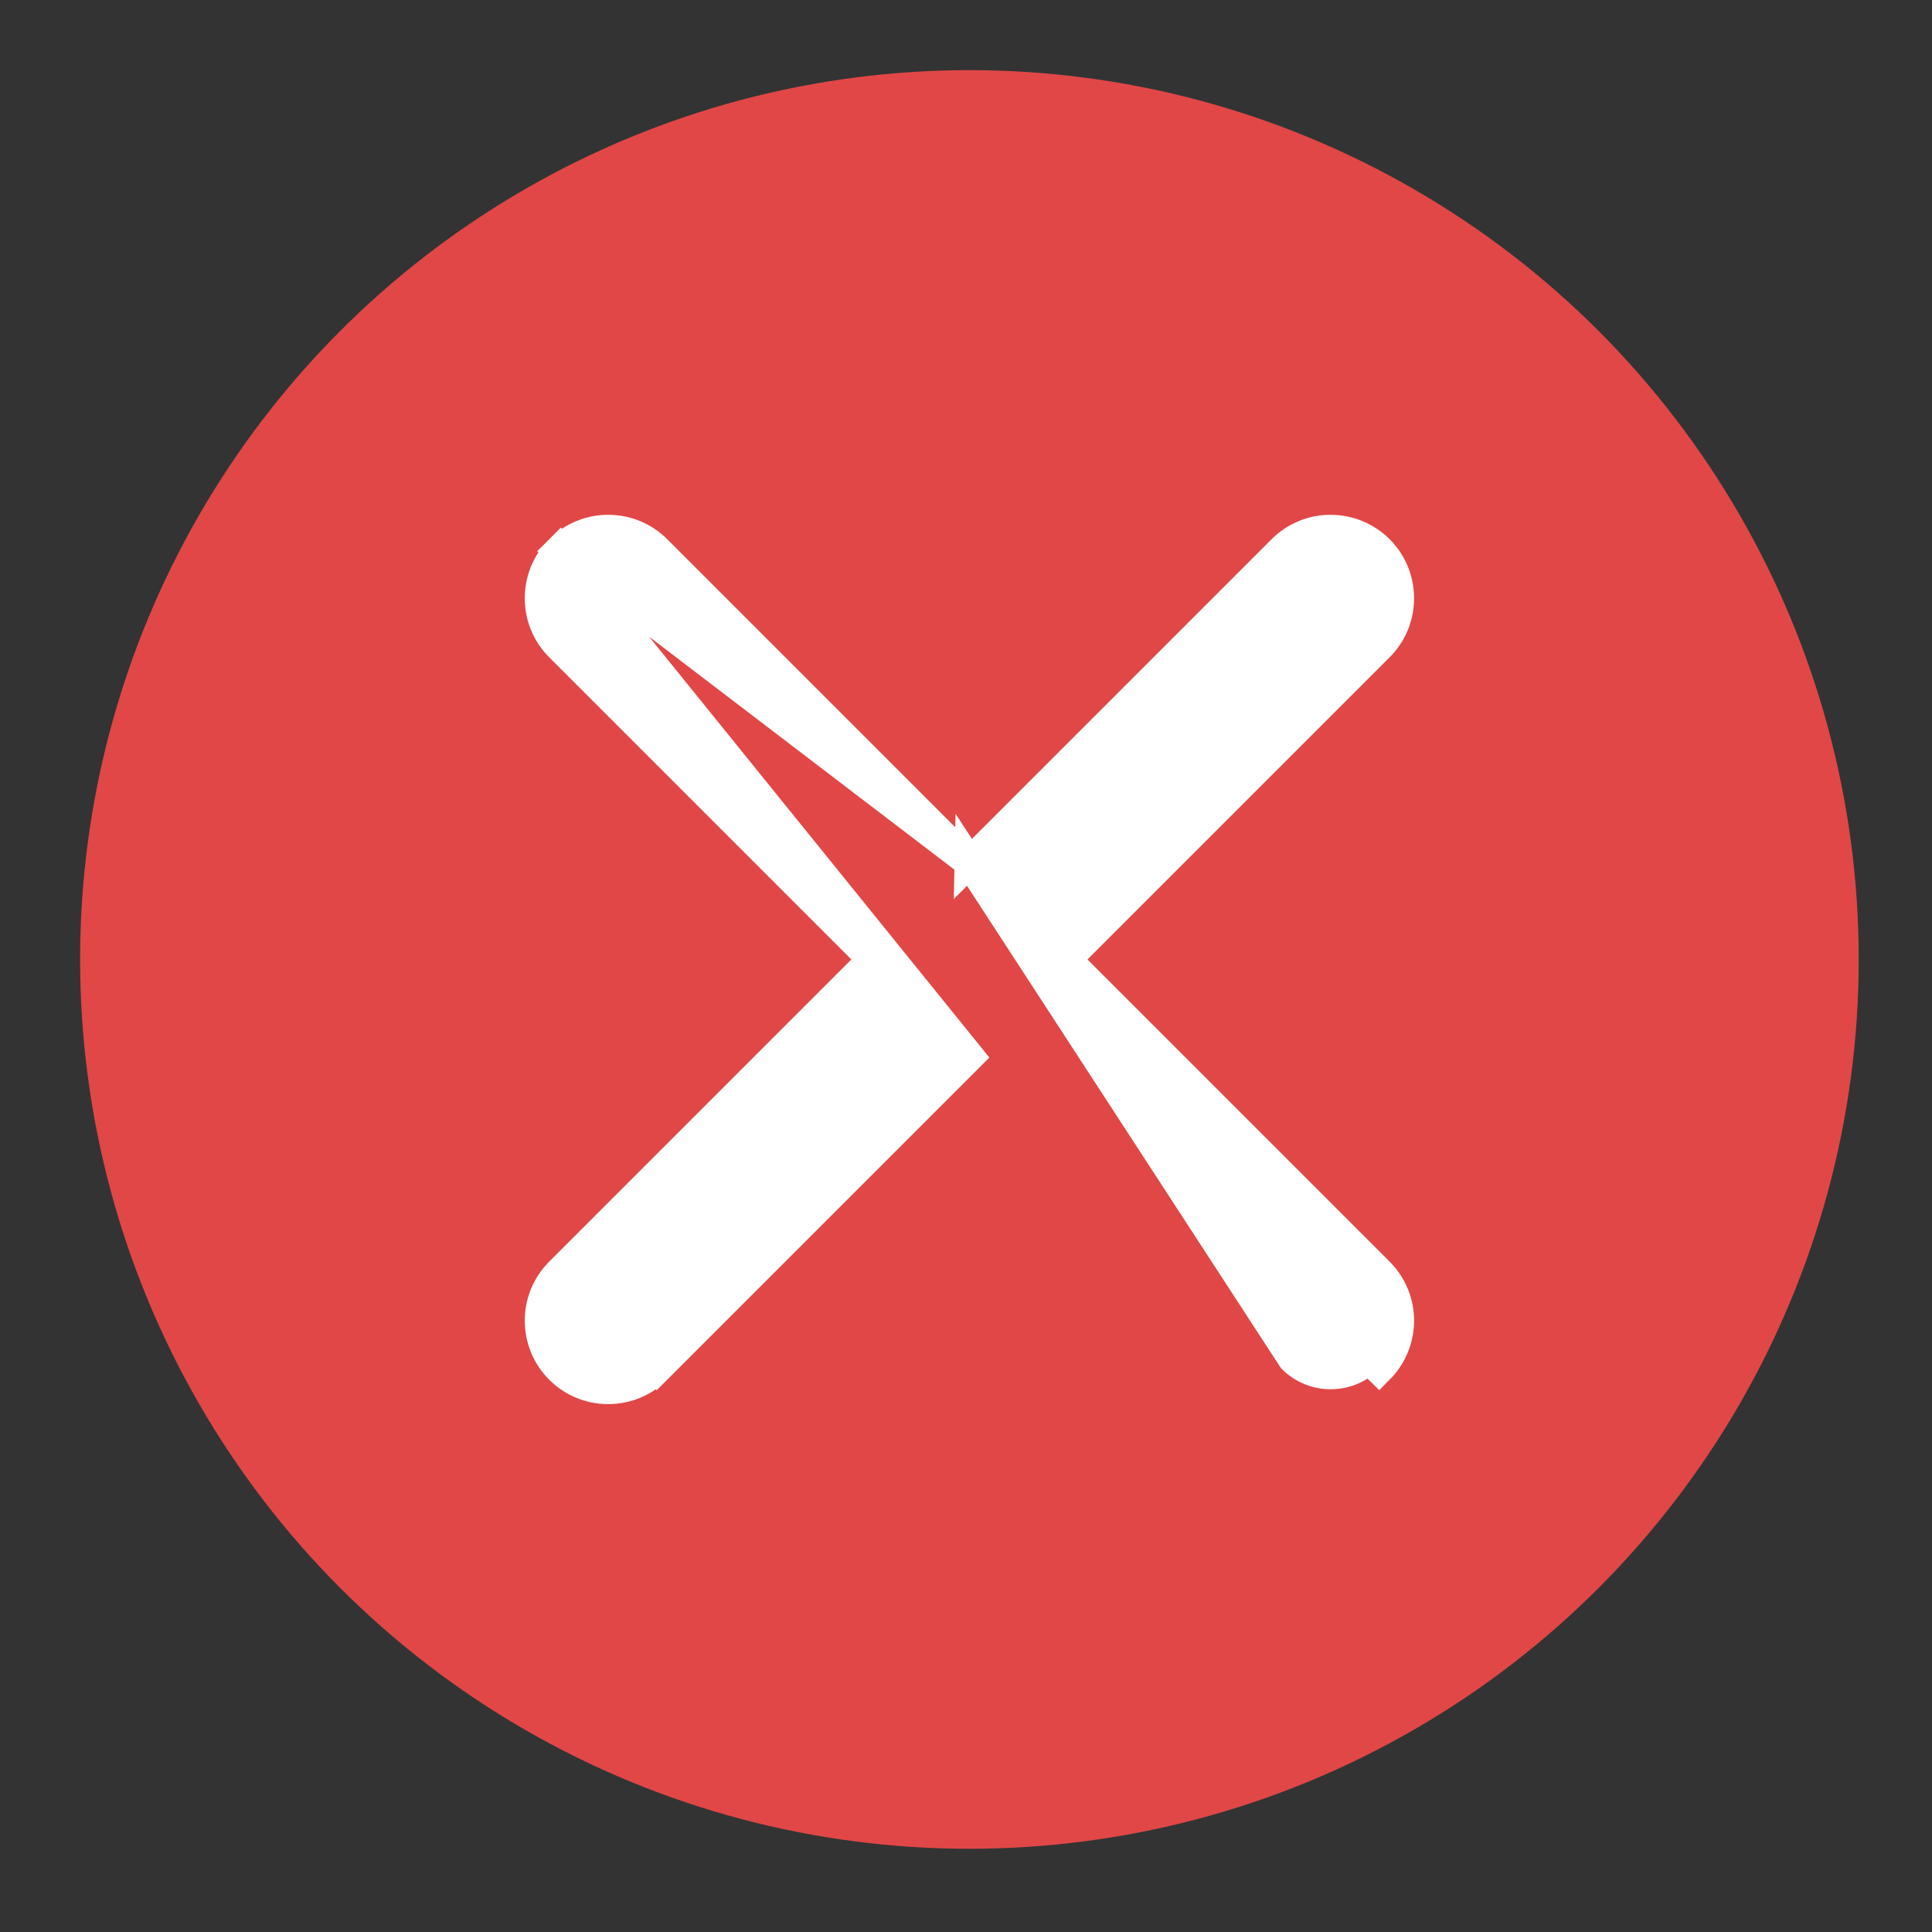 <svg xmlns="http://www.w3.org/2000/svg" width="13" height="13" fill="none" viewBox="0 0 13 13">
    <rect x="0" y="0" width="13" height="13" fill="#333333" stroke="none"/>
    <circle cx="6.523" cy="6.456" r="5.984" fill="#E14747"/>
    <path fill="#fff" stroke="#fff" stroke-width=".2" d="M6.523 5.803l2.104-2.104c.18-.18.472-.18.653 0 .18.18.18.473 0 .653 0 0 0 0 0 0L7.176 6.456 9.28 8.56s0 0 0 0c.18.18.18.472 0 .653 0 0 0 0 0 0l-.071-.07c-.07.07-.163.105-.256.105-.092 0-.185-.035-.256-.106l-2.174-3.34zm0 0L4.419 3.699h0c-.18-.18-.473-.18-.653 0l2.757 2.104zm-2.104 3.41l2.104-2.104-2.757-3.41c-.18.18-.18.473 0 .653 0 0 0 0 0 0L5.87 6.456 3.766 8.56s0 0 0 0c-.18.18-.18.472 0 .653.09.09.208.135.326.135.119 0 .237-.045.327-.135l-.07-.07.07.07z"/>
</svg>
